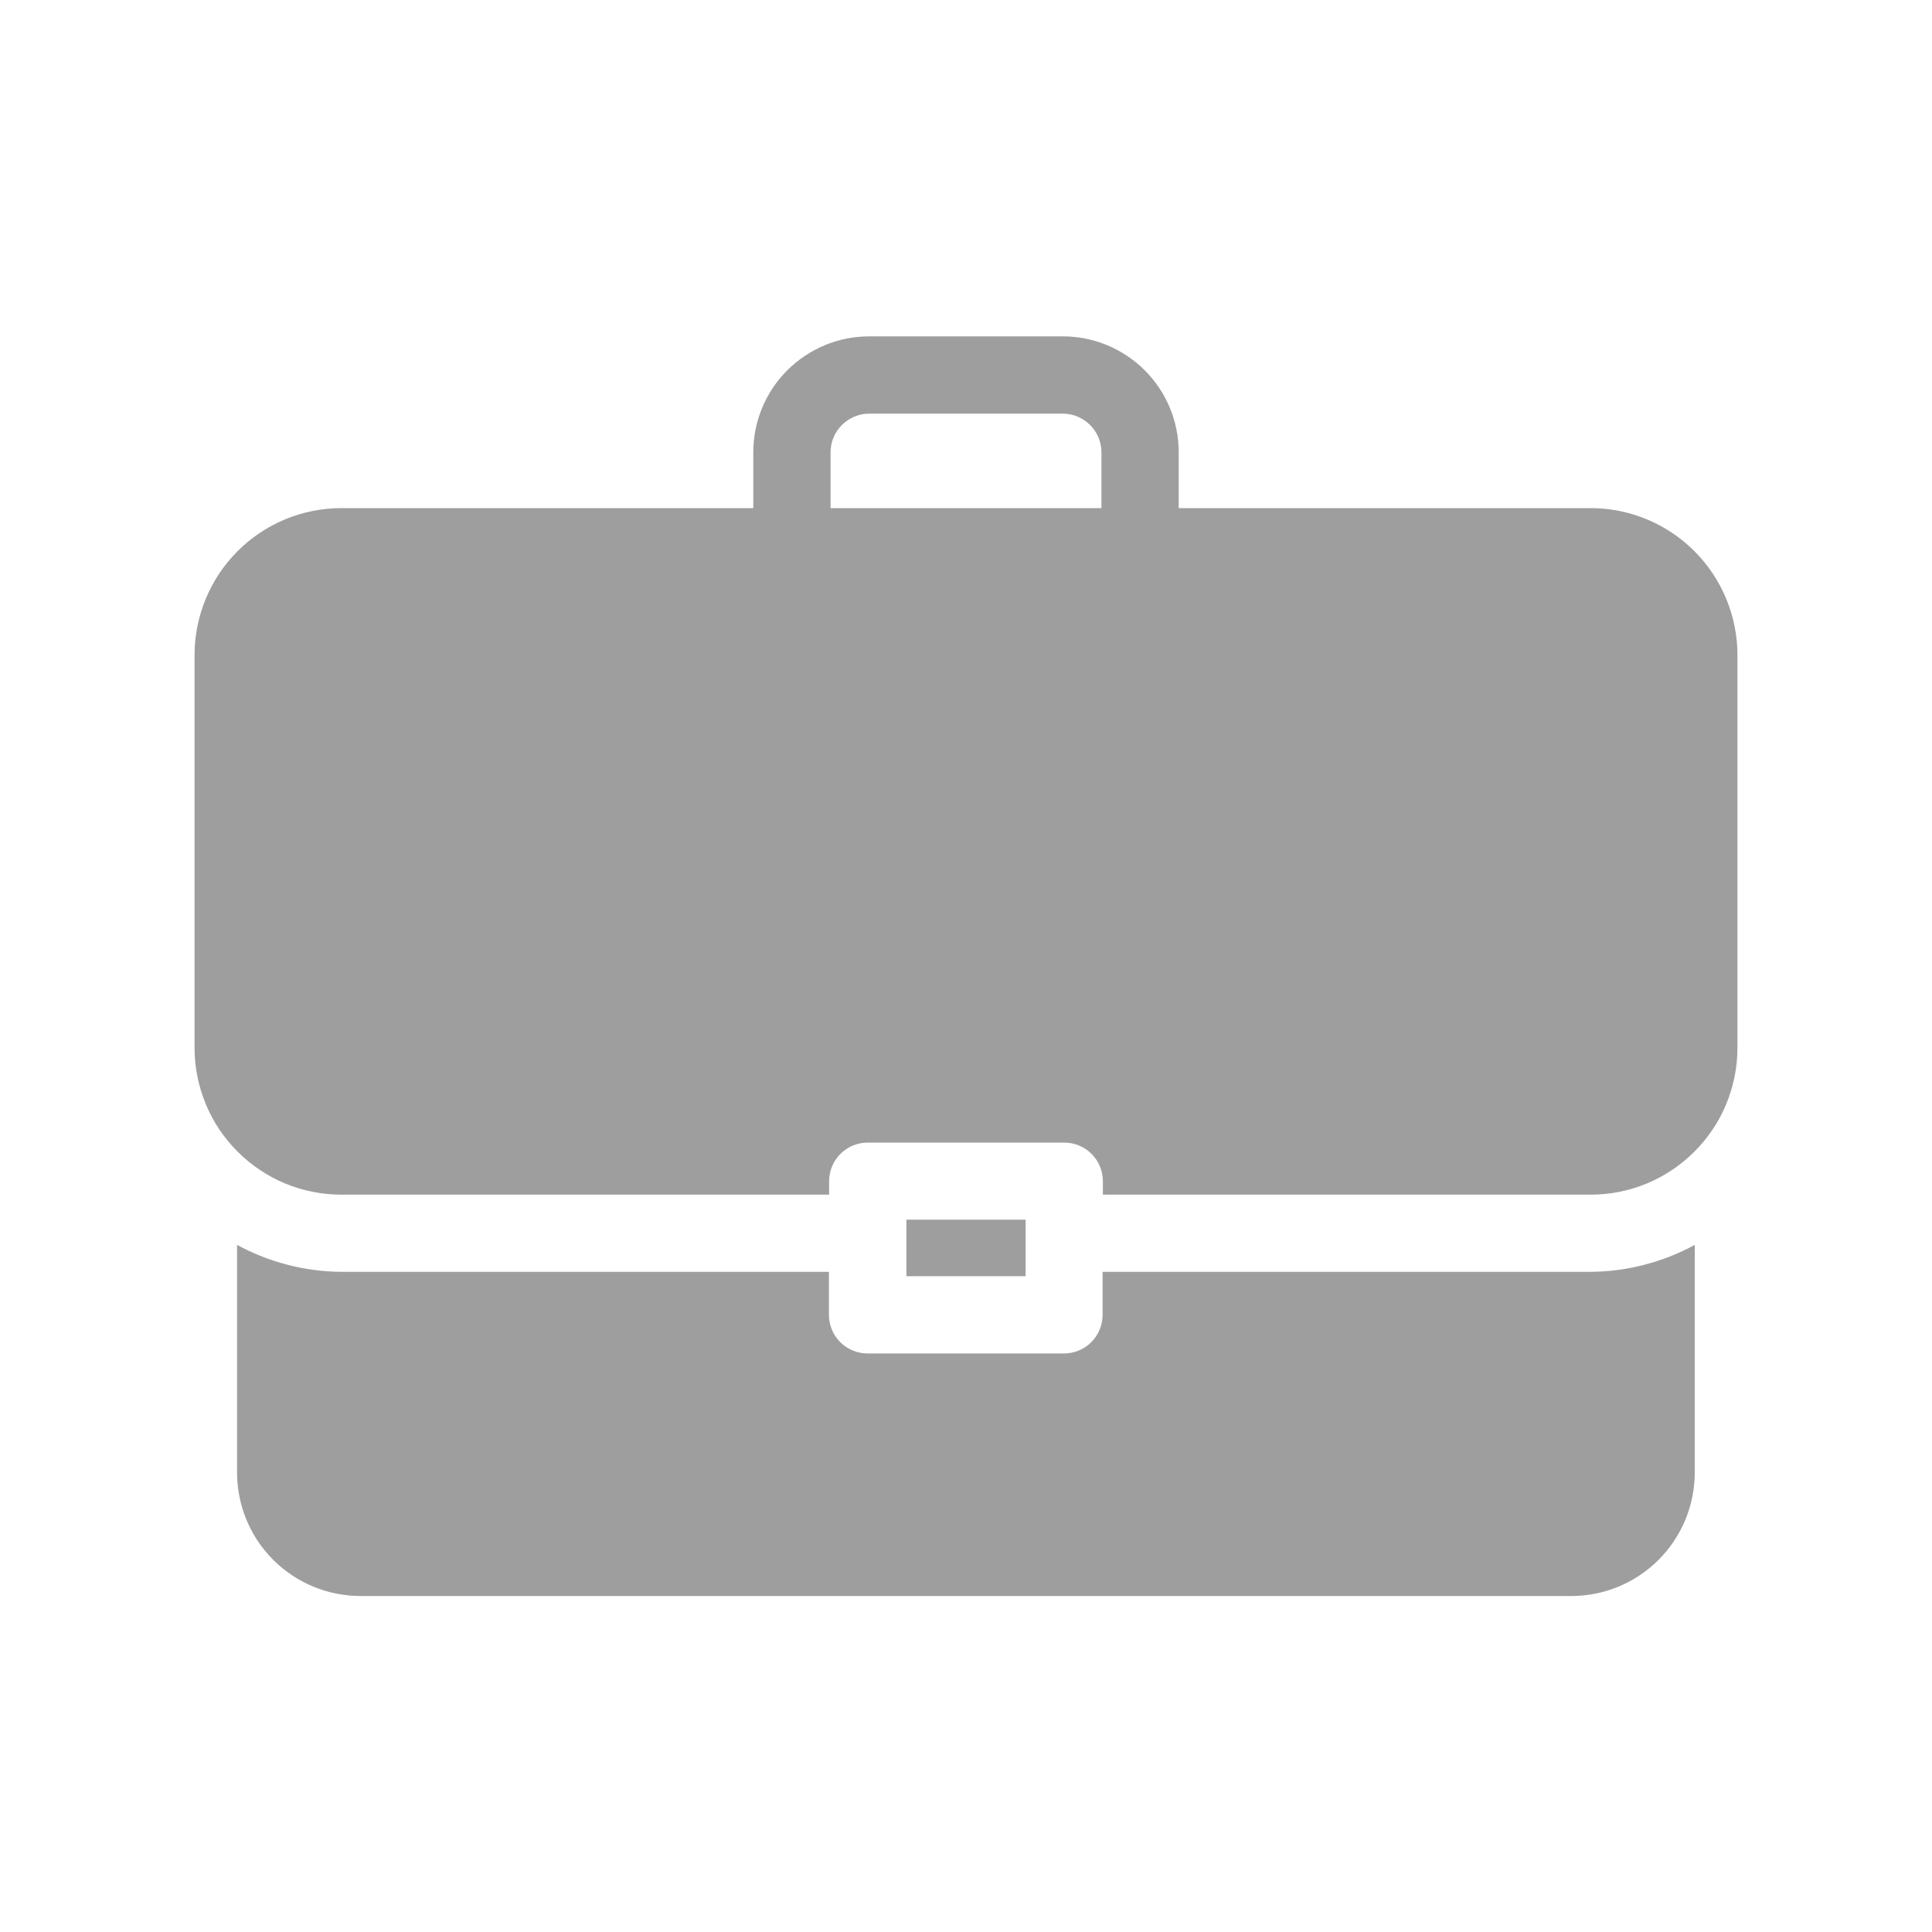 <svg width="20" height="20" viewBox="0 0 20 20" fill="none" xmlns="http://www.w3.org/2000/svg">
<g clip-path="url(#clip0_2201_4301)">
<path d="M16.466 5.26H12.202V4.682C12.202 4.364 12.076 4.059 11.851 3.834C11.626 3.609 11.321 3.482 11.002 3.482H8.998C8.679 3.482 8.374 3.609 8.149 3.834C7.924 4.059 7.798 4.364 7.798 4.682V5.26H3.534C3.131 5.26 2.745 5.42 2.46 5.705C2.175 5.99 2.014 6.377 2.014 6.78V10.847C2.014 11.047 2.054 11.245 2.13 11.429C2.206 11.613 2.318 11.781 2.46 11.922C2.601 12.063 2.768 12.175 2.953 12.252C3.137 12.328 3.335 12.367 3.534 12.367H8.583V12.228C8.583 12.122 8.625 12.02 8.7 11.945C8.775 11.87 8.877 11.828 8.983 11.828H11.017C11.123 11.828 11.225 11.87 11.3 11.945C11.375 12.02 11.417 12.122 11.417 12.228V12.367H16.466C16.665 12.367 16.863 12.328 17.047 12.252C17.232 12.175 17.399 12.063 17.54 11.922C17.682 11.781 17.794 11.613 17.87 11.429C17.946 11.245 17.986 11.047 17.986 10.847V6.779C17.985 6.376 17.825 5.99 17.54 5.705C17.255 5.42 16.869 5.26 16.466 5.26ZM8.598 5.26V4.682C8.598 4.576 8.64 4.475 8.715 4.4C8.79 4.325 8.892 4.282 8.998 4.282H11.002C11.108 4.282 11.21 4.325 11.285 4.4C11.36 4.475 11.402 4.576 11.402 4.682V5.26H8.598ZM10.617 12.626V13.211H9.383V12.626H10.617ZM16.466 13.166C16.843 13.163 17.213 13.067 17.544 12.887V15.242C17.544 15.411 17.511 15.577 17.447 15.732C17.382 15.888 17.288 16.029 17.169 16.148C17.05 16.266 16.909 16.361 16.754 16.425C16.599 16.489 16.432 16.522 16.264 16.522H3.734C3.394 16.522 3.069 16.388 2.829 16.148C2.588 15.908 2.454 15.582 2.454 15.242V12.887C2.785 13.067 3.155 13.163 3.532 13.166H8.581V13.611C8.581 13.717 8.623 13.819 8.698 13.894C8.773 13.969 8.875 14.011 8.981 14.011H11.014C11.12 14.011 11.222 13.969 11.297 13.894C11.372 13.819 11.414 13.717 11.414 13.611V13.166H16.466Z" fill="#9E9E9E"/>
</g>
<defs>
<clipPath id="clip0_2201_4301">
<rect width="20" height="20" fill="white"/>
</clipPath>
</defs>
</svg>
